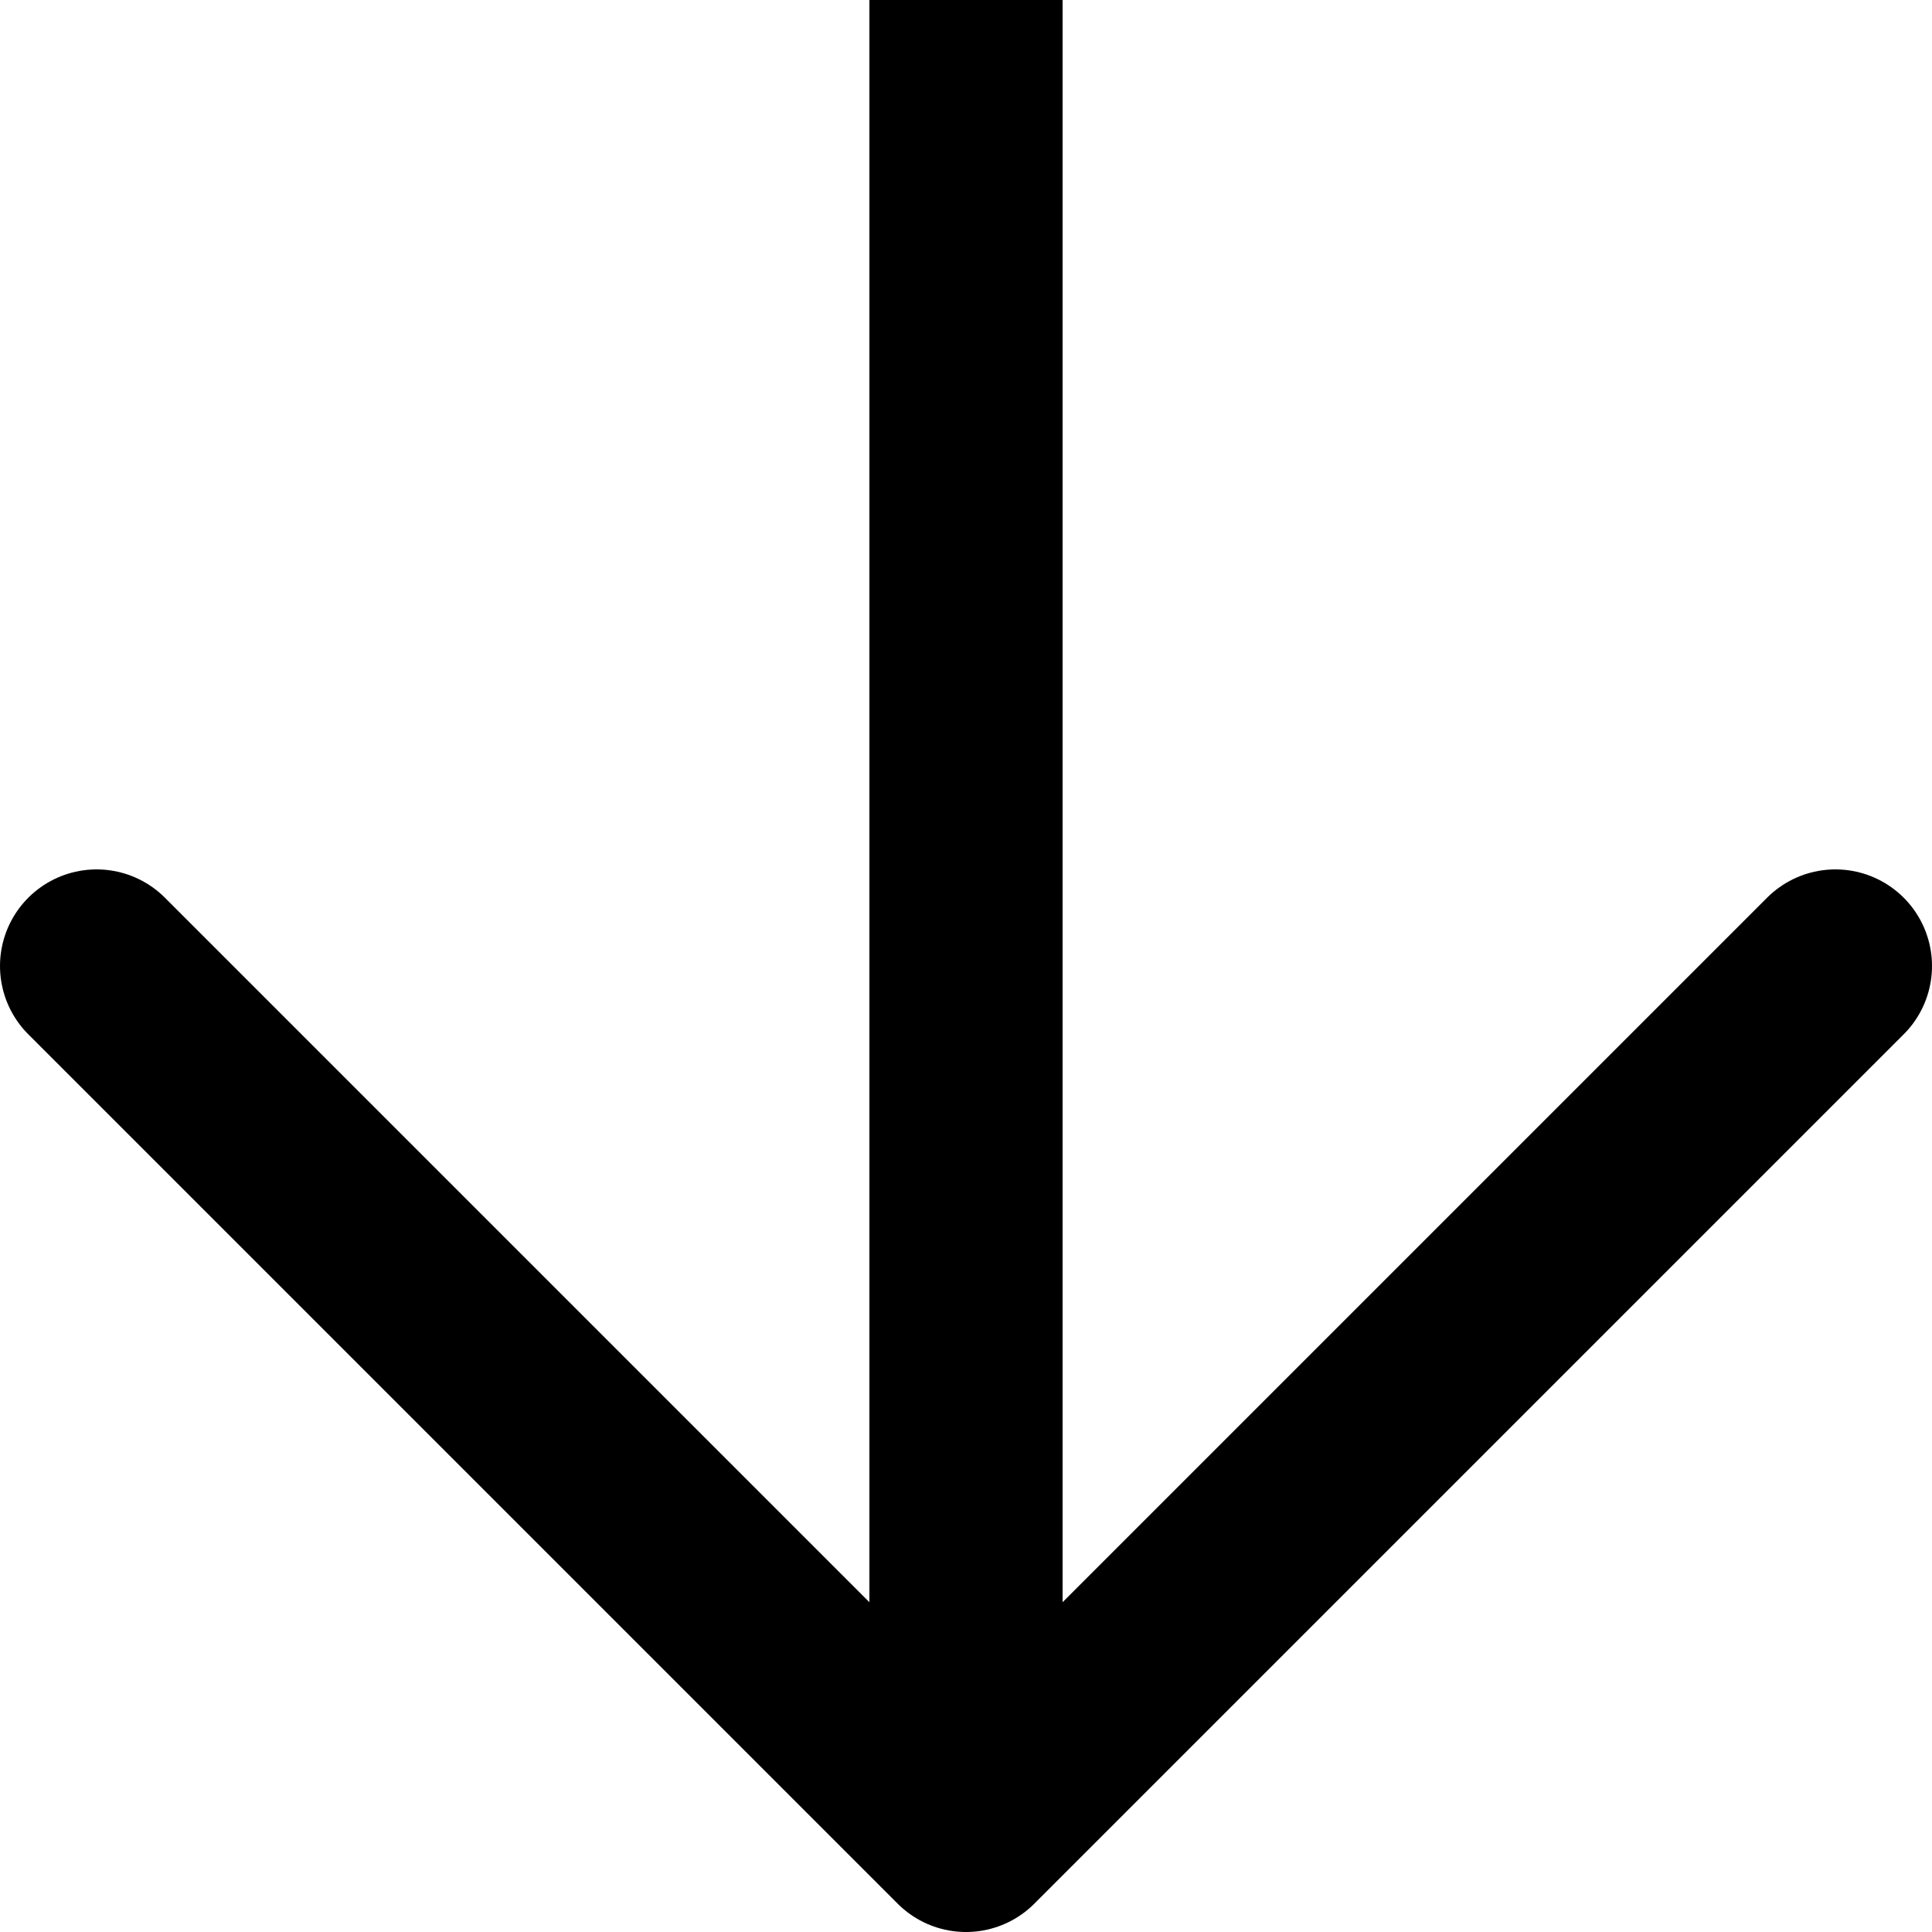 <?xml version="1.0" standalone="no"?>
<svg xmlns="http://www.w3.org/2000/svg"
  xmlns:xlink="http://www.w3.org/1999/xlink"
  version="1.1" baseProfile="full"
  preserveAspectRatio="xMinYMin"
  width="14" height="14"
  viewBox="0 0 100 100">

  <path fill="none" stroke="black" stroke-width="10"
    stroke-linecap="round" stroke-linejoin="round"
    d="M50,0 v95 l-45,-45 m45,45 l45,-45" />

</svg>
